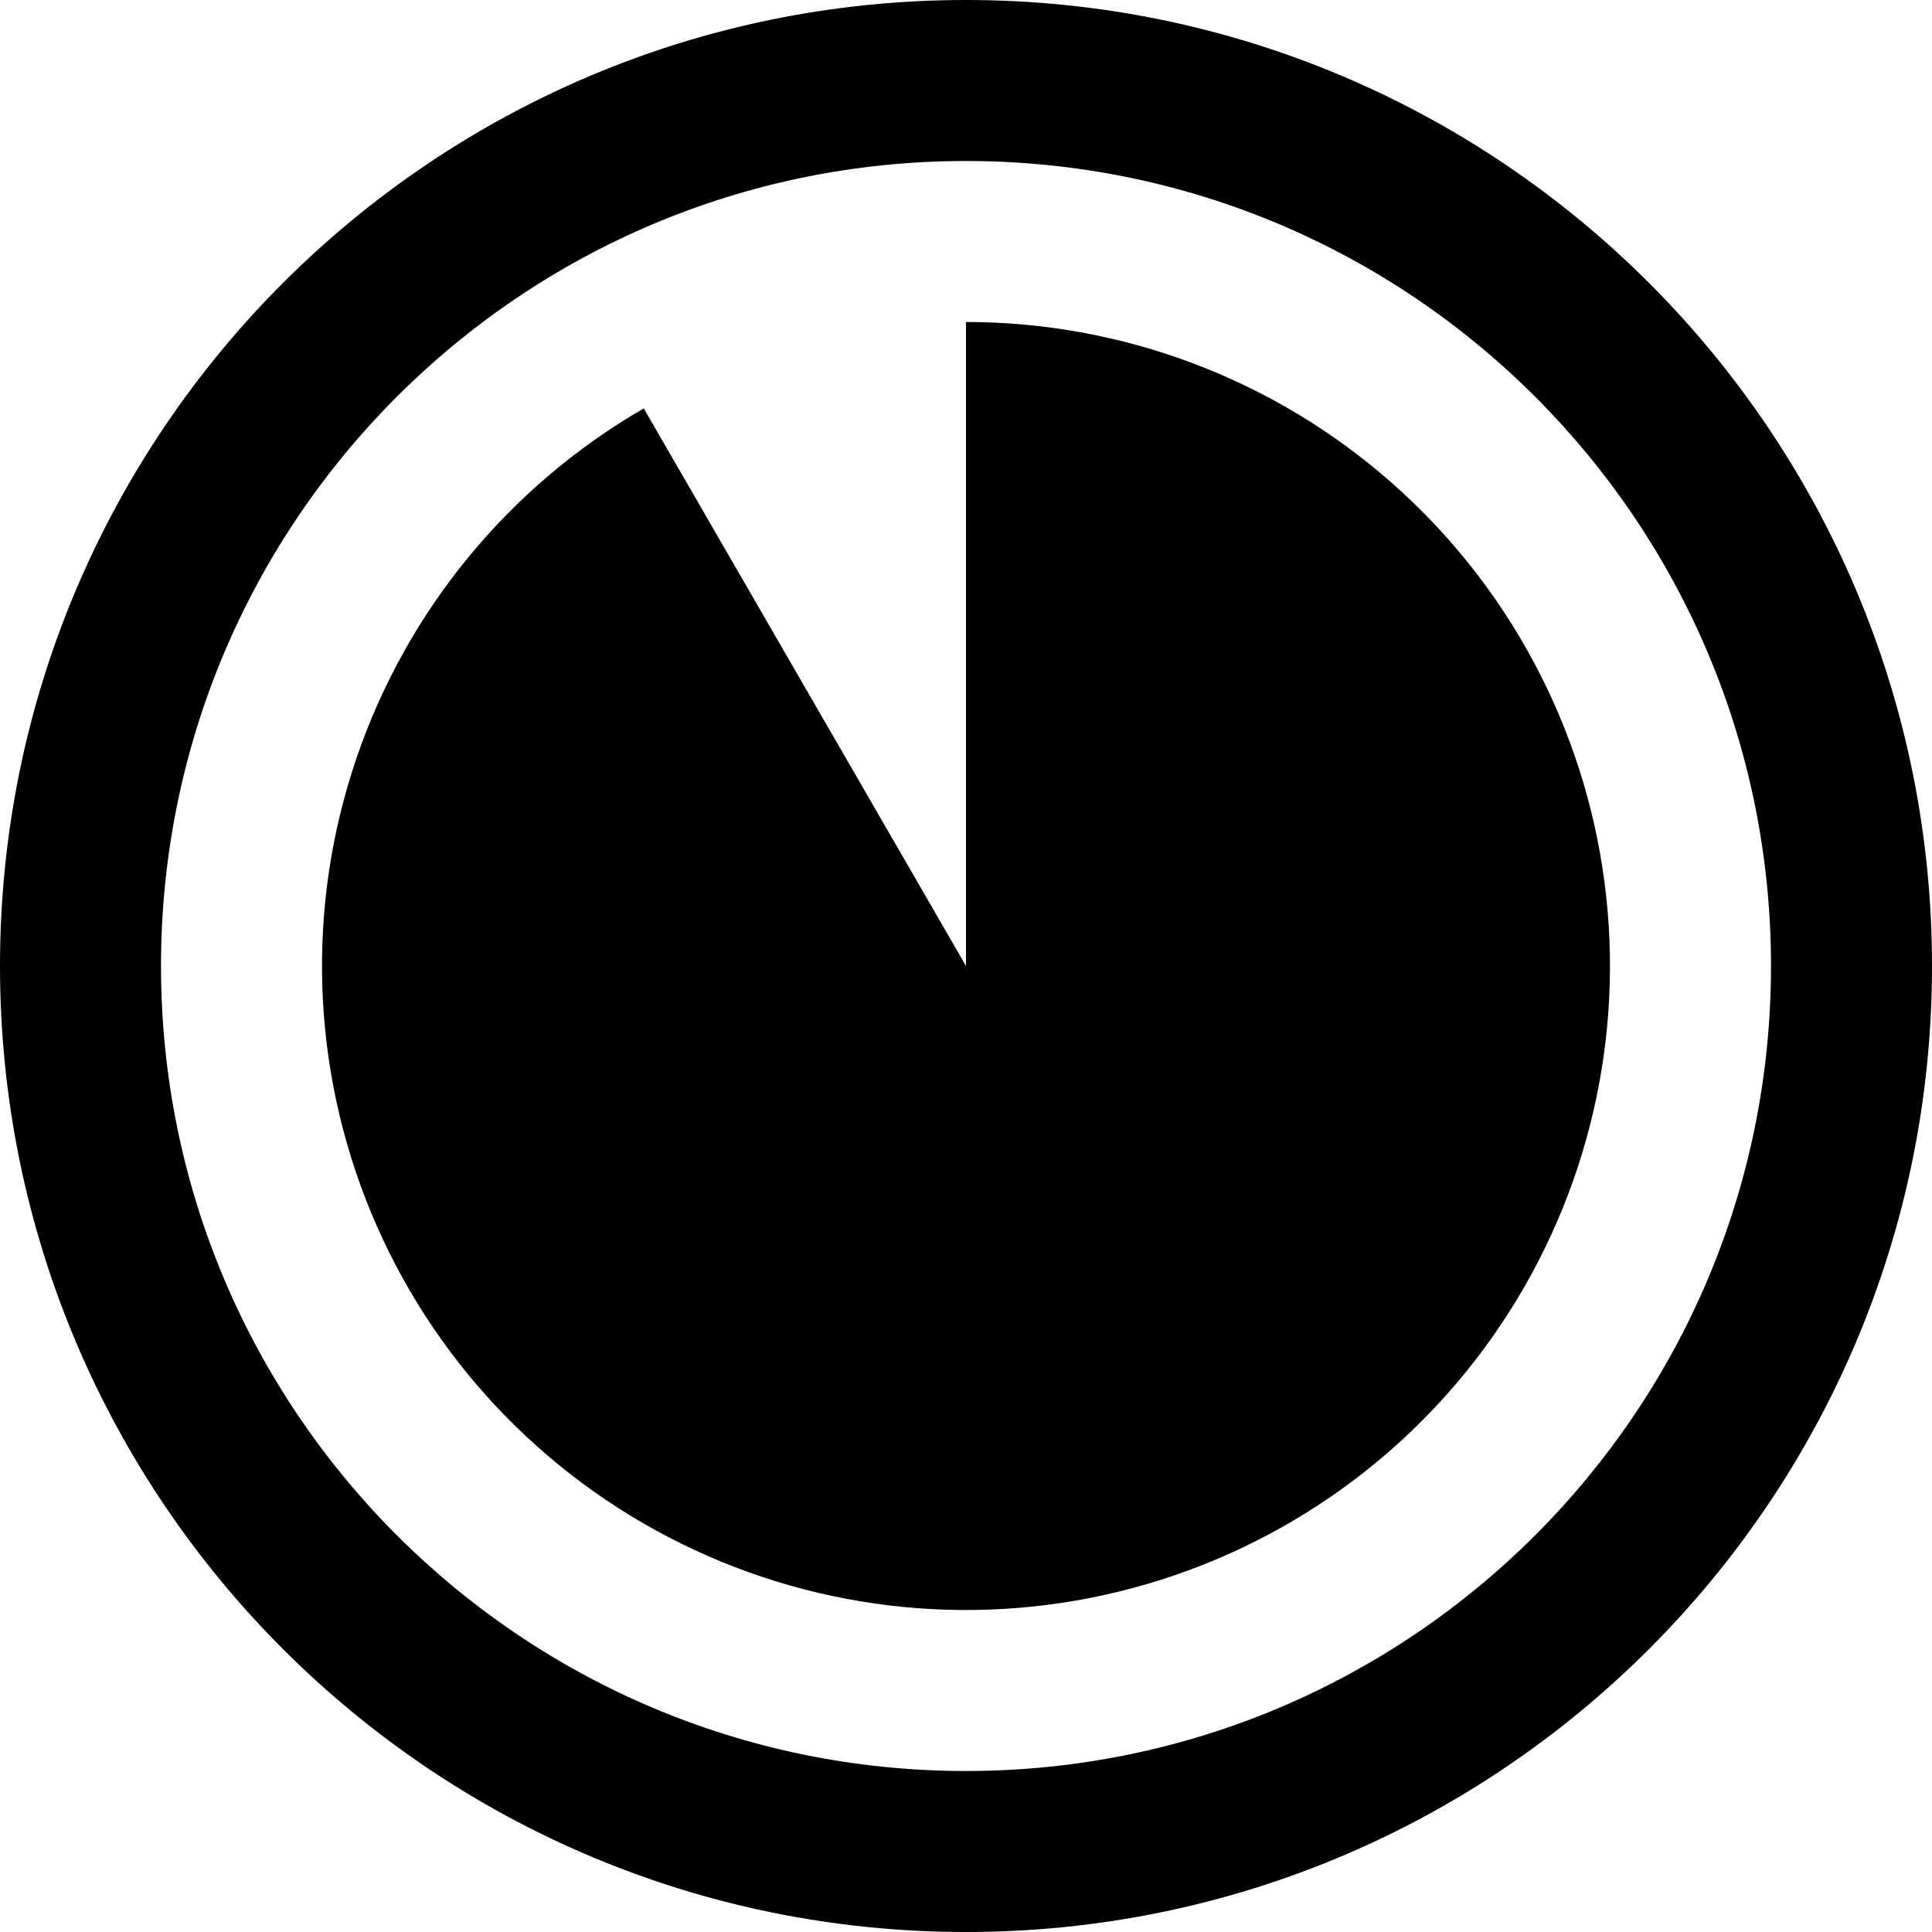 <svg width="24" height="24" viewBox="0 0 24 24" fill="none" xmlns="http://www.w3.org/2000/svg">
<path fill-rule="evenodd" clip-rule="evenodd" d="M12 22C17.523 22 22 17.523 22 12C22 6.477 17.523 2 12 2C6.477 2 2 6.477 2 12C2 17.523 6.477 22 12 22ZM12 24C18.627 24 24 18.627 24 12C24 5.373 18.627 0 12 0C5.373 0 0 5.373 0 12C0 18.627 5.373 24 12 24Z" fill="black"/>
<path d="M12 4C13.941 4 15.815 4.705 17.274 5.985C18.734 7.265 19.678 9.031 19.931 10.955C20.185 12.879 19.73 14.83 18.652 16.444C17.575 18.057 15.947 19.224 14.072 19.727C12.198 20.23 10.204 20.034 8.464 19.176C6.723 18.318 5.353 16.857 4.61 15.064C3.867 13.271 3.8 11.269 4.424 9.431C5.047 7.593 6.317 6.045 7.997 5.073L12 12V4Z" fill="black"/>
</svg>
